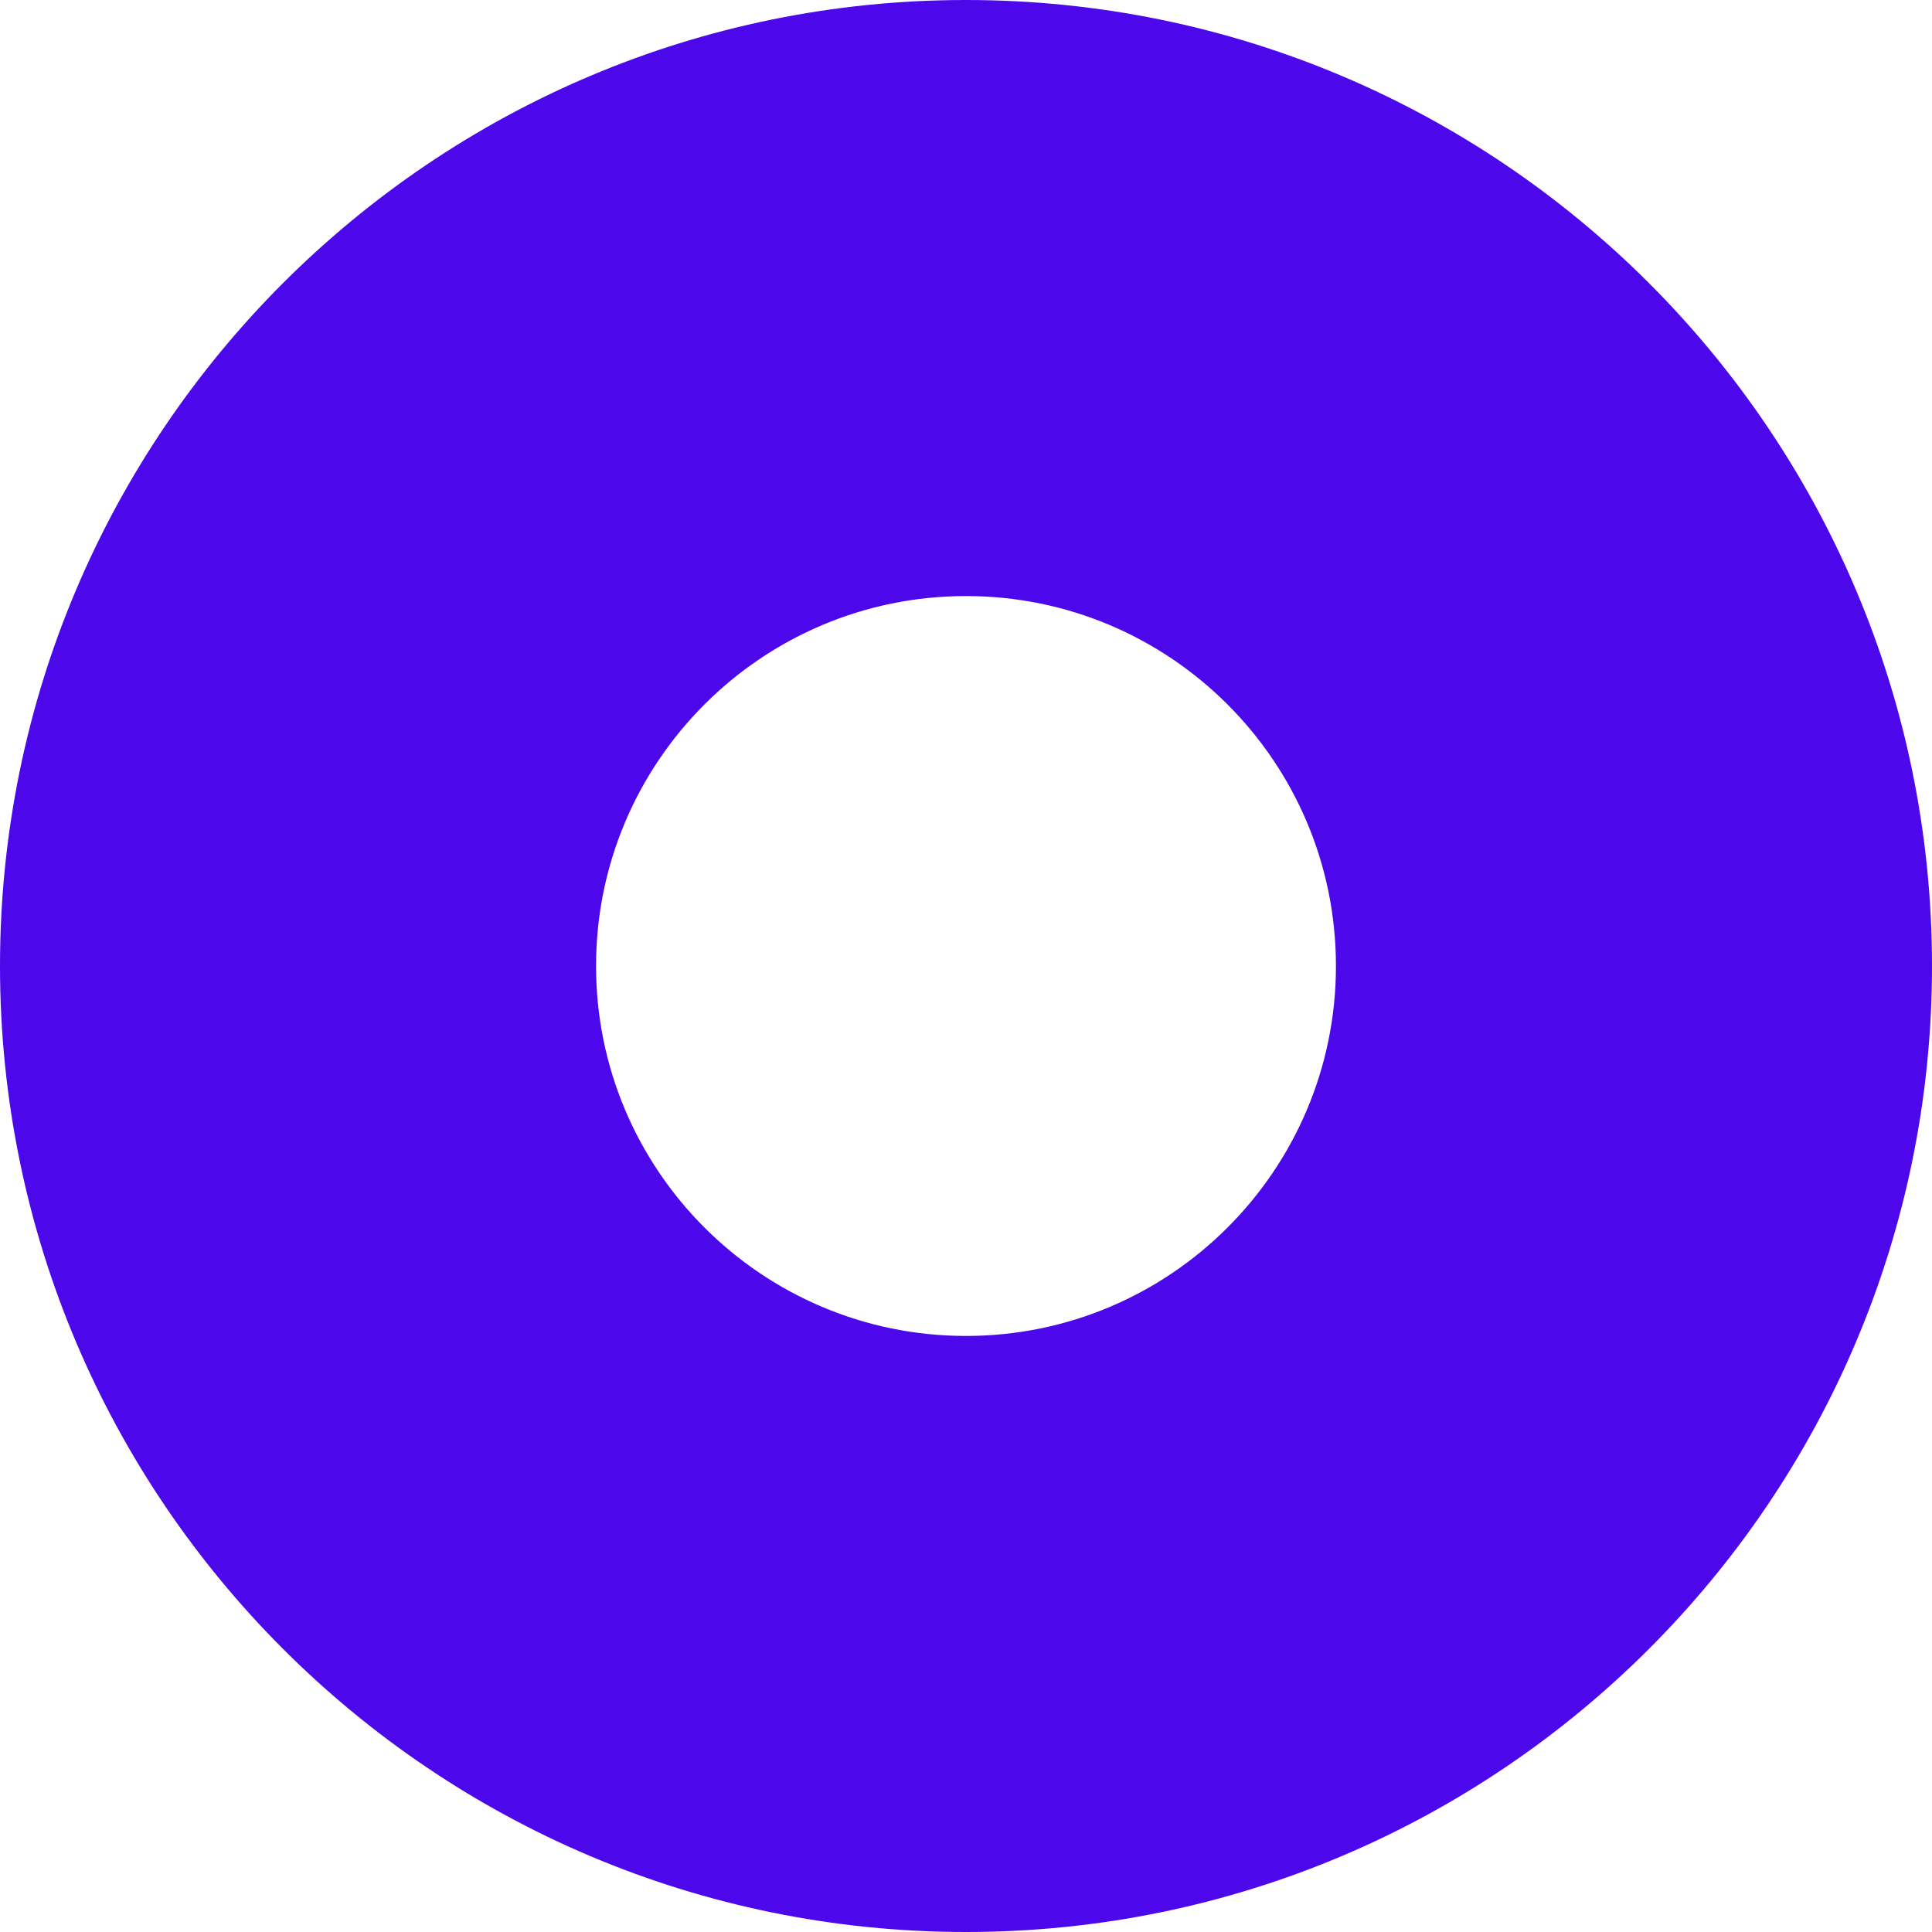 <?xml version="1.0" encoding="UTF-8" standalone="no"?>
<!DOCTYPE svg PUBLIC "-//W3C//DTD SVG 1.1//EN" "http://www.w3.org/Graphics/SVG/1.1/DTD/svg11.dtd">
<svg width="100%" height="100%" viewBox="0 0 29 29" version="1.1" xmlns="http://www.w3.org/2000/svg" xmlns:xlink="http://www.w3.org/1999/xlink" xml:space="preserve" style="fill-rule:evenodd;clip-rule:evenodd;stroke-linejoin:round;stroke-miterlimit:1.414;">
    <g transform="matrix(1,0,0,1,0,-1)">
        <path d="M14.5,1C22.503,1 29,7.497 29,15.5C29,23.503 22.503,30 14.5,30C6.497,30 0,23.503 0,15.5C0,7.497 6.497,1 14.5,1ZM14.5,9.947C17.565,9.947 20.053,12.435 20.053,15.5C20.053,18.565 17.565,21.053 14.5,21.053C11.435,21.053 8.947,18.565 8.947,15.5C8.947,12.435 11.435,9.947 14.5,9.947Z" style="fill:rgb(77,7,235);"/>
    </g>
</svg>
